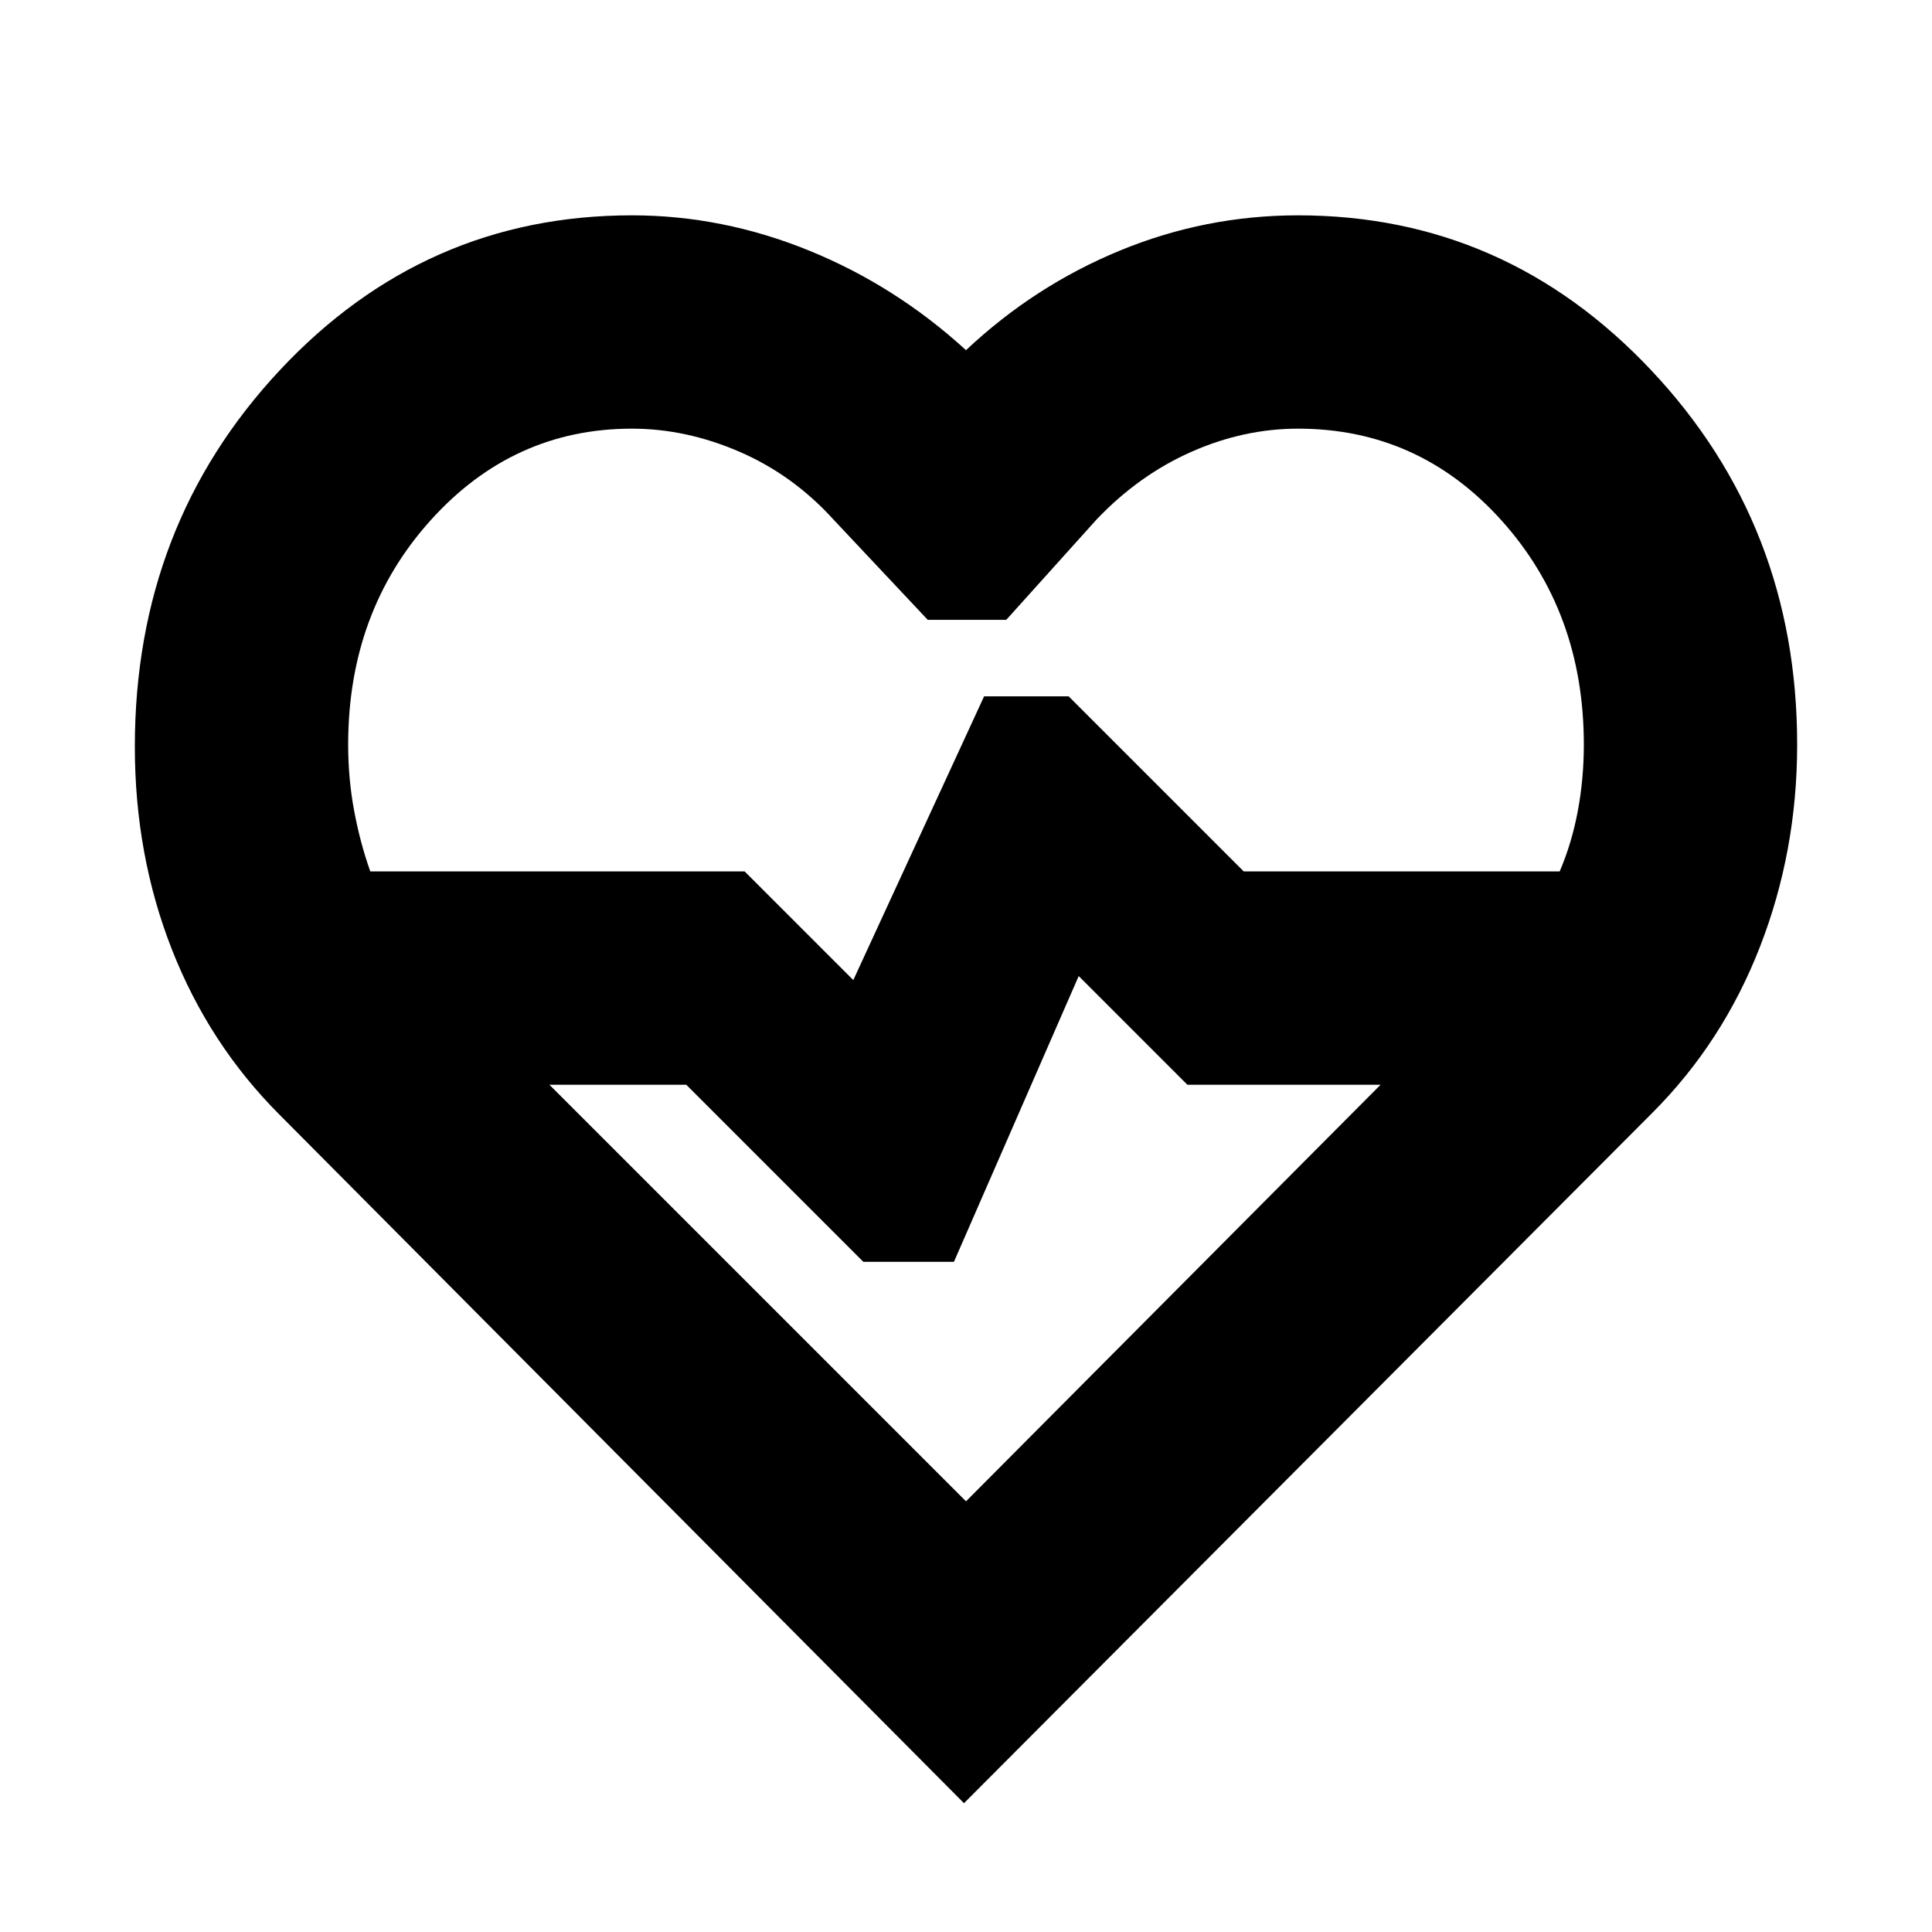 <svg xmlns="http://www.w3.org/2000/svg" height="24" viewBox="0 96 960 960" width="24"><path d="M139 650q-35-35-53.5-82T67 467q0-110 72-187t175-77q45 0 88 17.5t78 49.5q34-32 76.5-49.5T645 203q103 0 175.5 77T893 466q0 53-18.5 100.5T821 649L479 992 139 650Zm175-341q-59 0-100 45.5T173 466q0 17 3 33t8 30h186l54 54 65-141h42l87 87h157q6-14 9-30t3-33q0-66-41-111.5T645 309q-27 0-53 11.5T545 354l-45 50h-39l-47-50q-20-22-46.5-33.5T314 309Zm166 533 206-207h-96l-54-54-62 142h-45l-88-88h-68l207 207Zm0-267Z"/></svg>